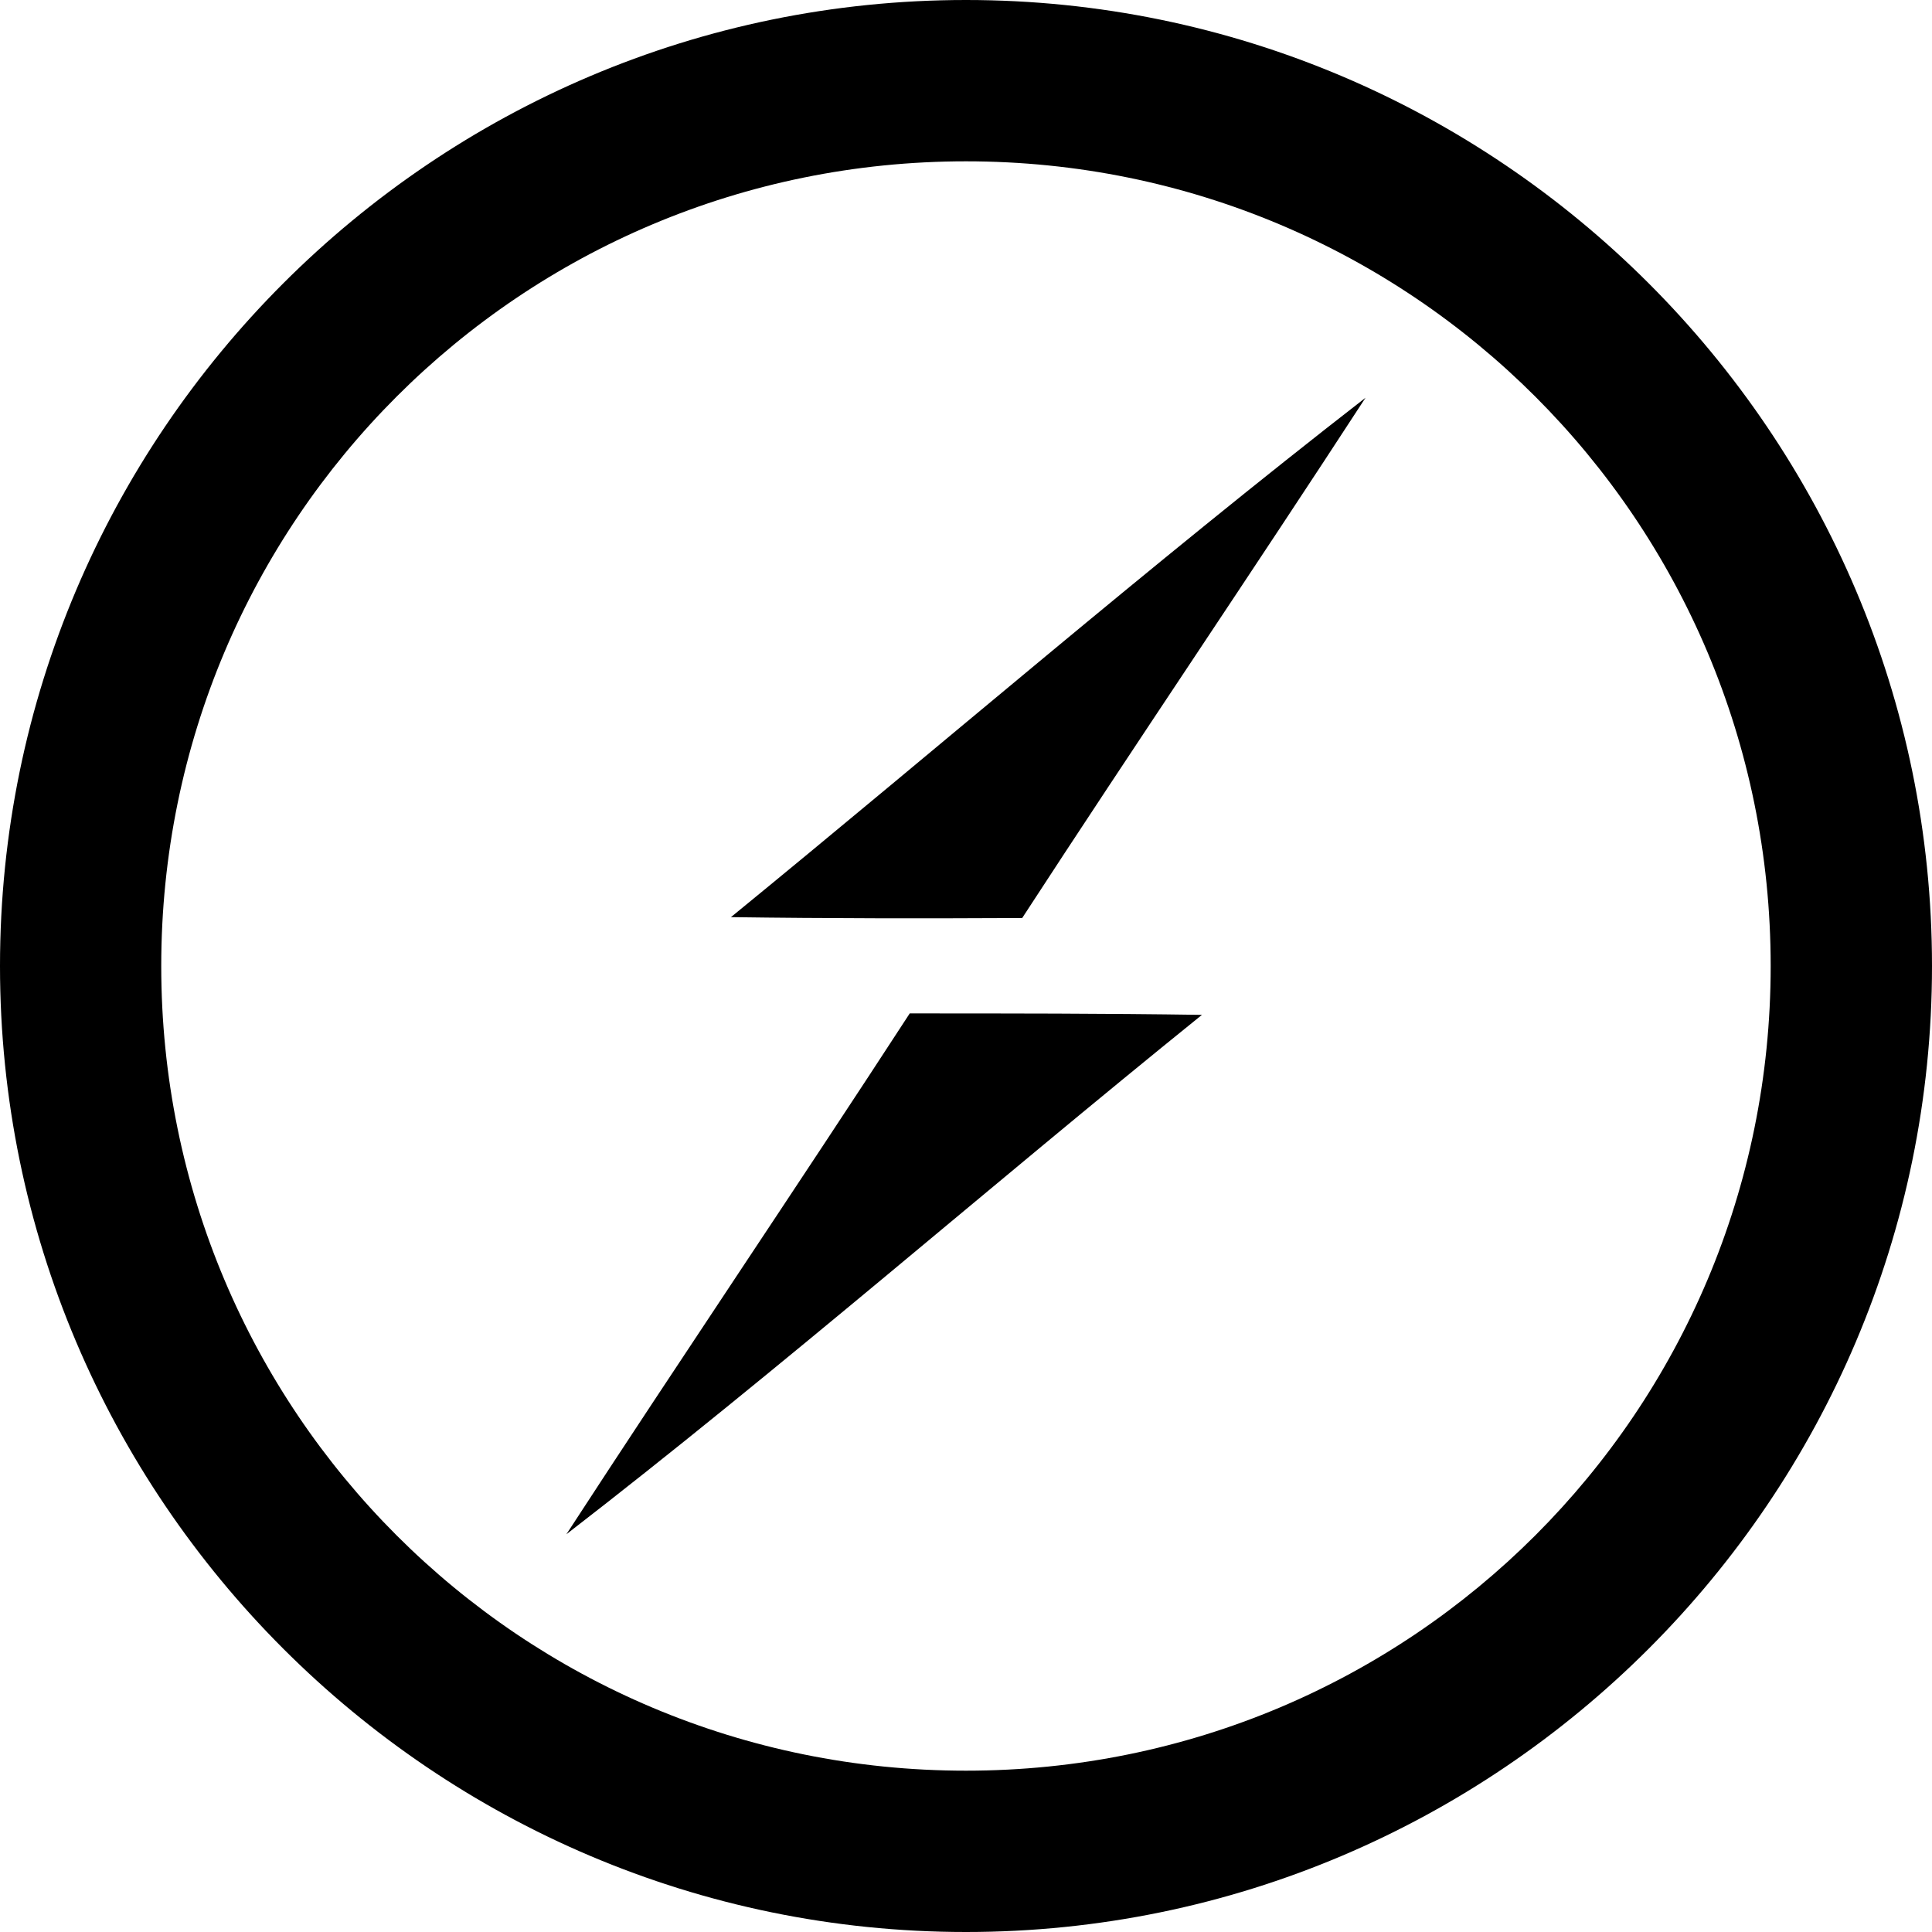 <svg viewBox="0 0 24 24" fill="none" color="rgb(0, 0, 0)">
	<path
		d="M12 0C5.384 0 -0 5.385 -0 12C-0 18.616 5.384 24 12 24C18.615 24 24 18.616 24 12C24 5.385 18.615 0 12 0ZM12 2.004C17.532 2.004 21.996 6.467 21.996 12C21.996 17.533 17.532 21.996 12 21.996C6.467 21.996 2.003 17.533 2.003 12C2.003 6.467 6.467 2.004 12 2.004Z"
		fill="currentColor"
	/>
	<path
		fill-rule="evenodd"
		clip-rule="evenodd"
		d="M9.08 11.393C11.708 9.246 14.278 7.025 16.963 4.941C15.555 7.105 14.106 9.24 12.698 11.404C11.49 11.41 10.282 11.41 9.08 11.393ZM11.301 12.589C12.515 12.589 13.723 12.589 14.931 12.607C12.286 14.742 9.727 16.98 7.036 19.059C8.444 16.895 9.893 14.754 11.301 12.589Z"
		fill="currentColor"
	/>
</svg>
